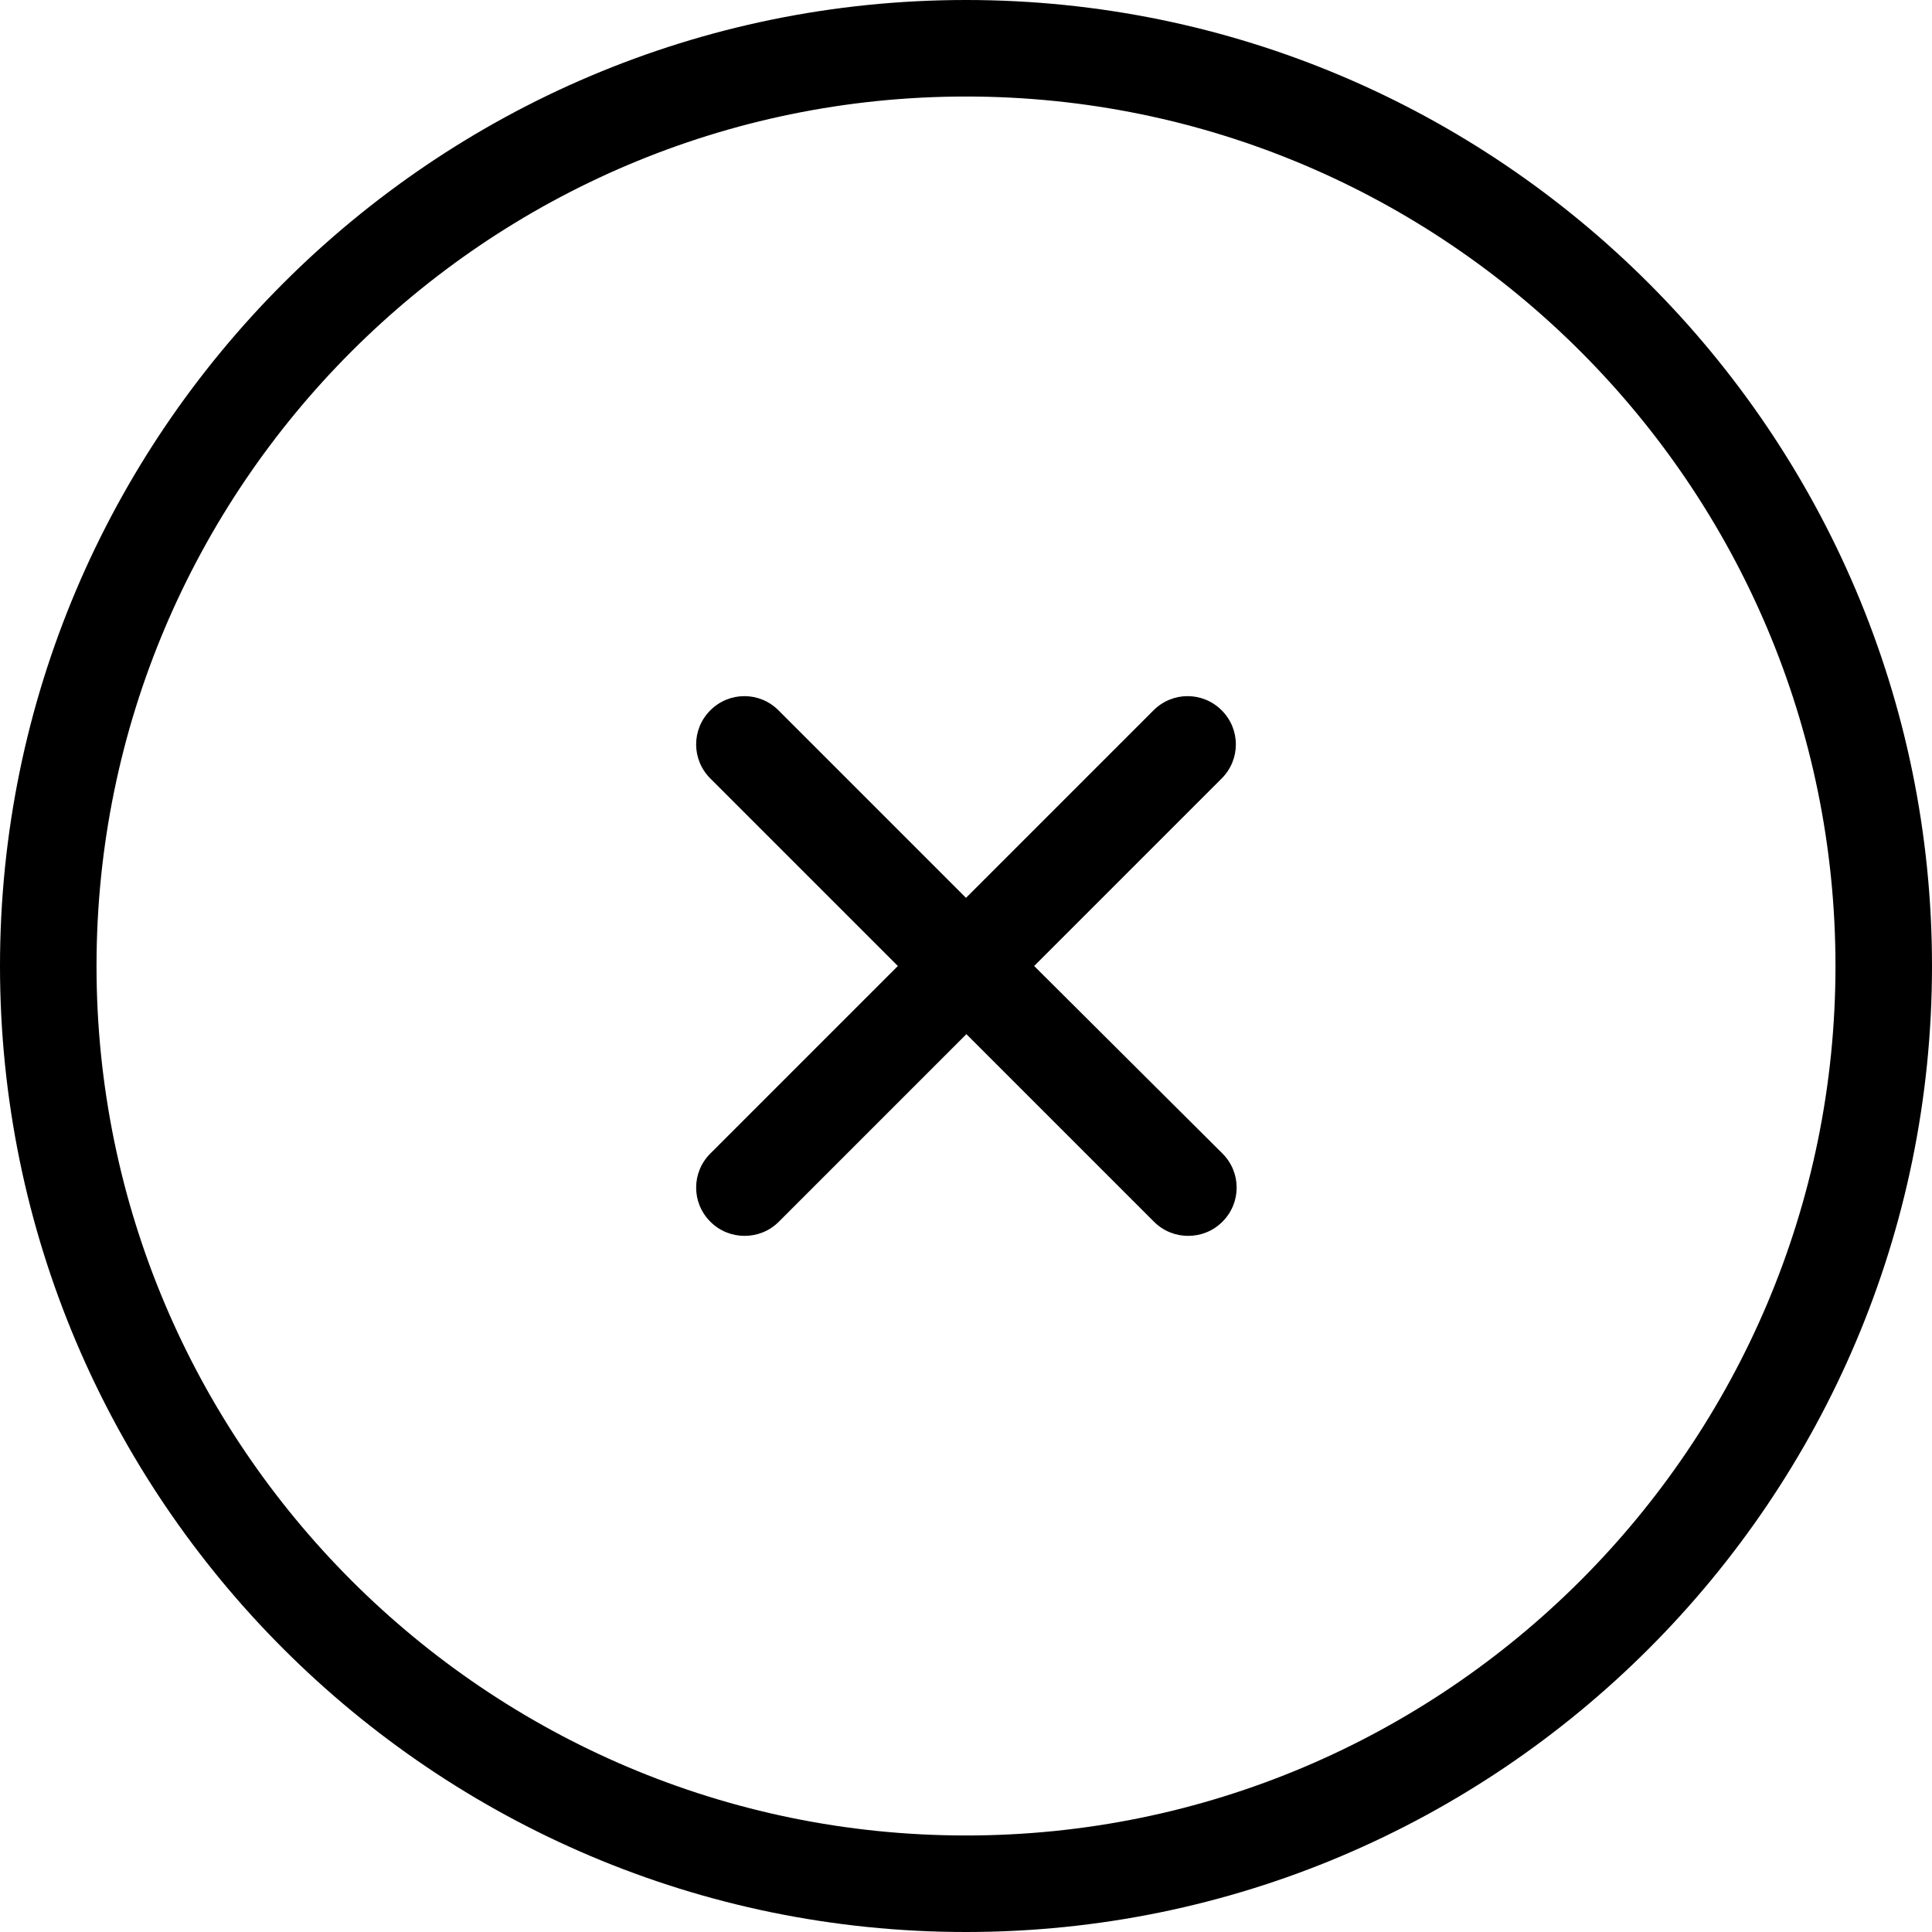 <svg xmlns="http://www.w3.org/2000/svg" viewBox="0 0 490.4 490.4"><path d="M245.2 490.4c135.2 0 245.2-110 245.2-245.2S380.4 0 245.2 0 0 110 0 245.2s110 245.2 245.2 245.2zm0-465.9c121.7 0 220.7 99 220.7 220.7s-99 220.7-220.7 220.7-220.7-99-220.7-220.7 99-220.7 220.7-220.7z"/><path d="M180.3 310.1c2.4 2.4 5.5 3.6 8.7 3.6s6.3-1.2 8.7-3.6l47.6-47.6 47.6 47.6c2.4 2.4 5.5 3.6 8.7 3.6s6.3-1.2 8.7-3.6c4.8-4.8 4.8-12.5 0-17.3l-47.8-47.6 47.6-47.6c4.8-4.8 4.8-12.5 0-17.3s-12.5-4.8-17.3 0l-47.6 47.6-47.6-47.6c-4.8-4.8-12.5-4.8-17.3 0s-4.8 12.5 0 17.3l47.6 47.6-47.6 47.6c-4.8 4.8-4.8 12.5 0 17.3z"/></svg>